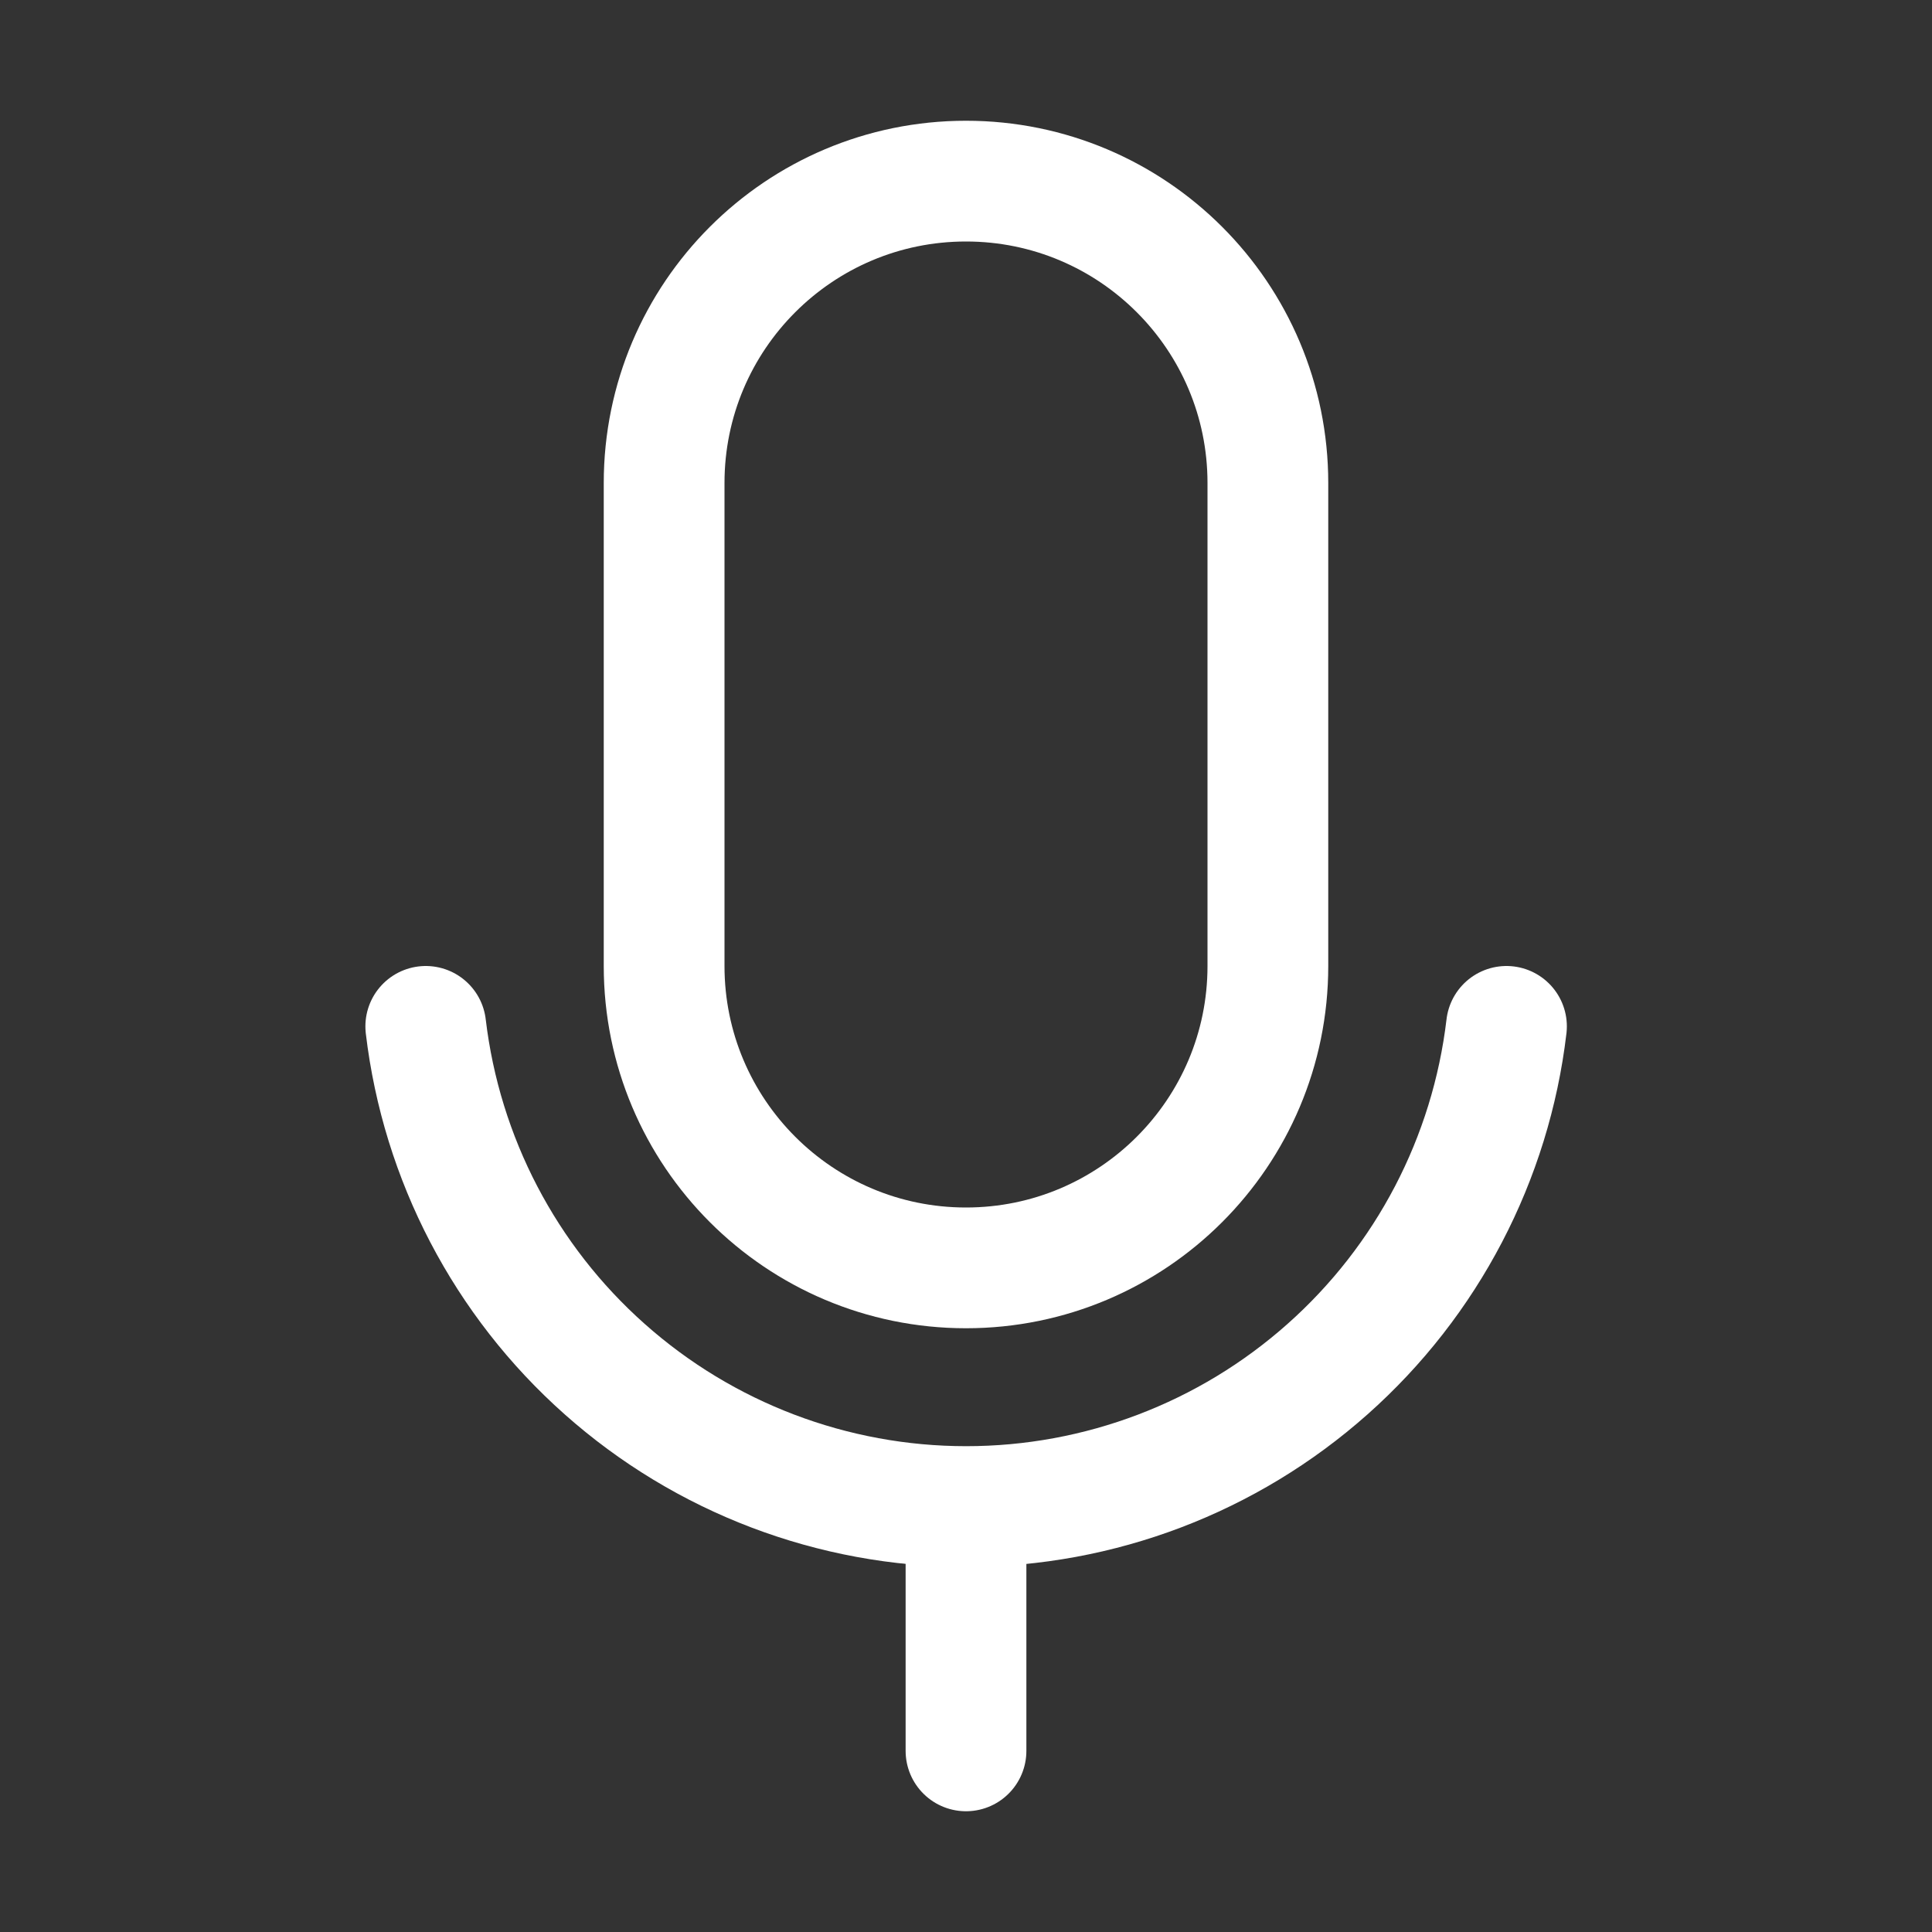 <svg width="24" height="24" viewBox="0 0 24 24" fill="none" xmlns="http://www.w3.org/2000/svg">
<rect x="0" y="0" width="24" height="24" fill="#333333" stroke="none"/>
<path d="M15.75 6C15.75 3.929 14.071 2.25 12 2.25C9.929 2.25 8.25 3.929 8.25 6V12C8.25 14.071 9.929 15.75 12 15.75C14.071 15.75 15.75 14.071 15.75 12V6Z" stroke="white" stroke-width="1.5" stroke-linecap="round" stroke-linejoin="round"/>
<path d="M12 18.75V21.75" stroke="white" stroke-width="1.5" stroke-linecap="round" stroke-linejoin="round"/>
<path d="M18.714 12.75C18.52 14.394 17.729 15.909 16.491 17.008C15.254 18.108 13.657 18.715 12.002 18.715C10.347 18.715 8.749 18.108 7.512 17.008C6.274 15.909 5.484 14.394 5.289 12.75" stroke="white" stroke-width="1.5" stroke-linecap="round" stroke-linejoin="round"/>
</svg>
